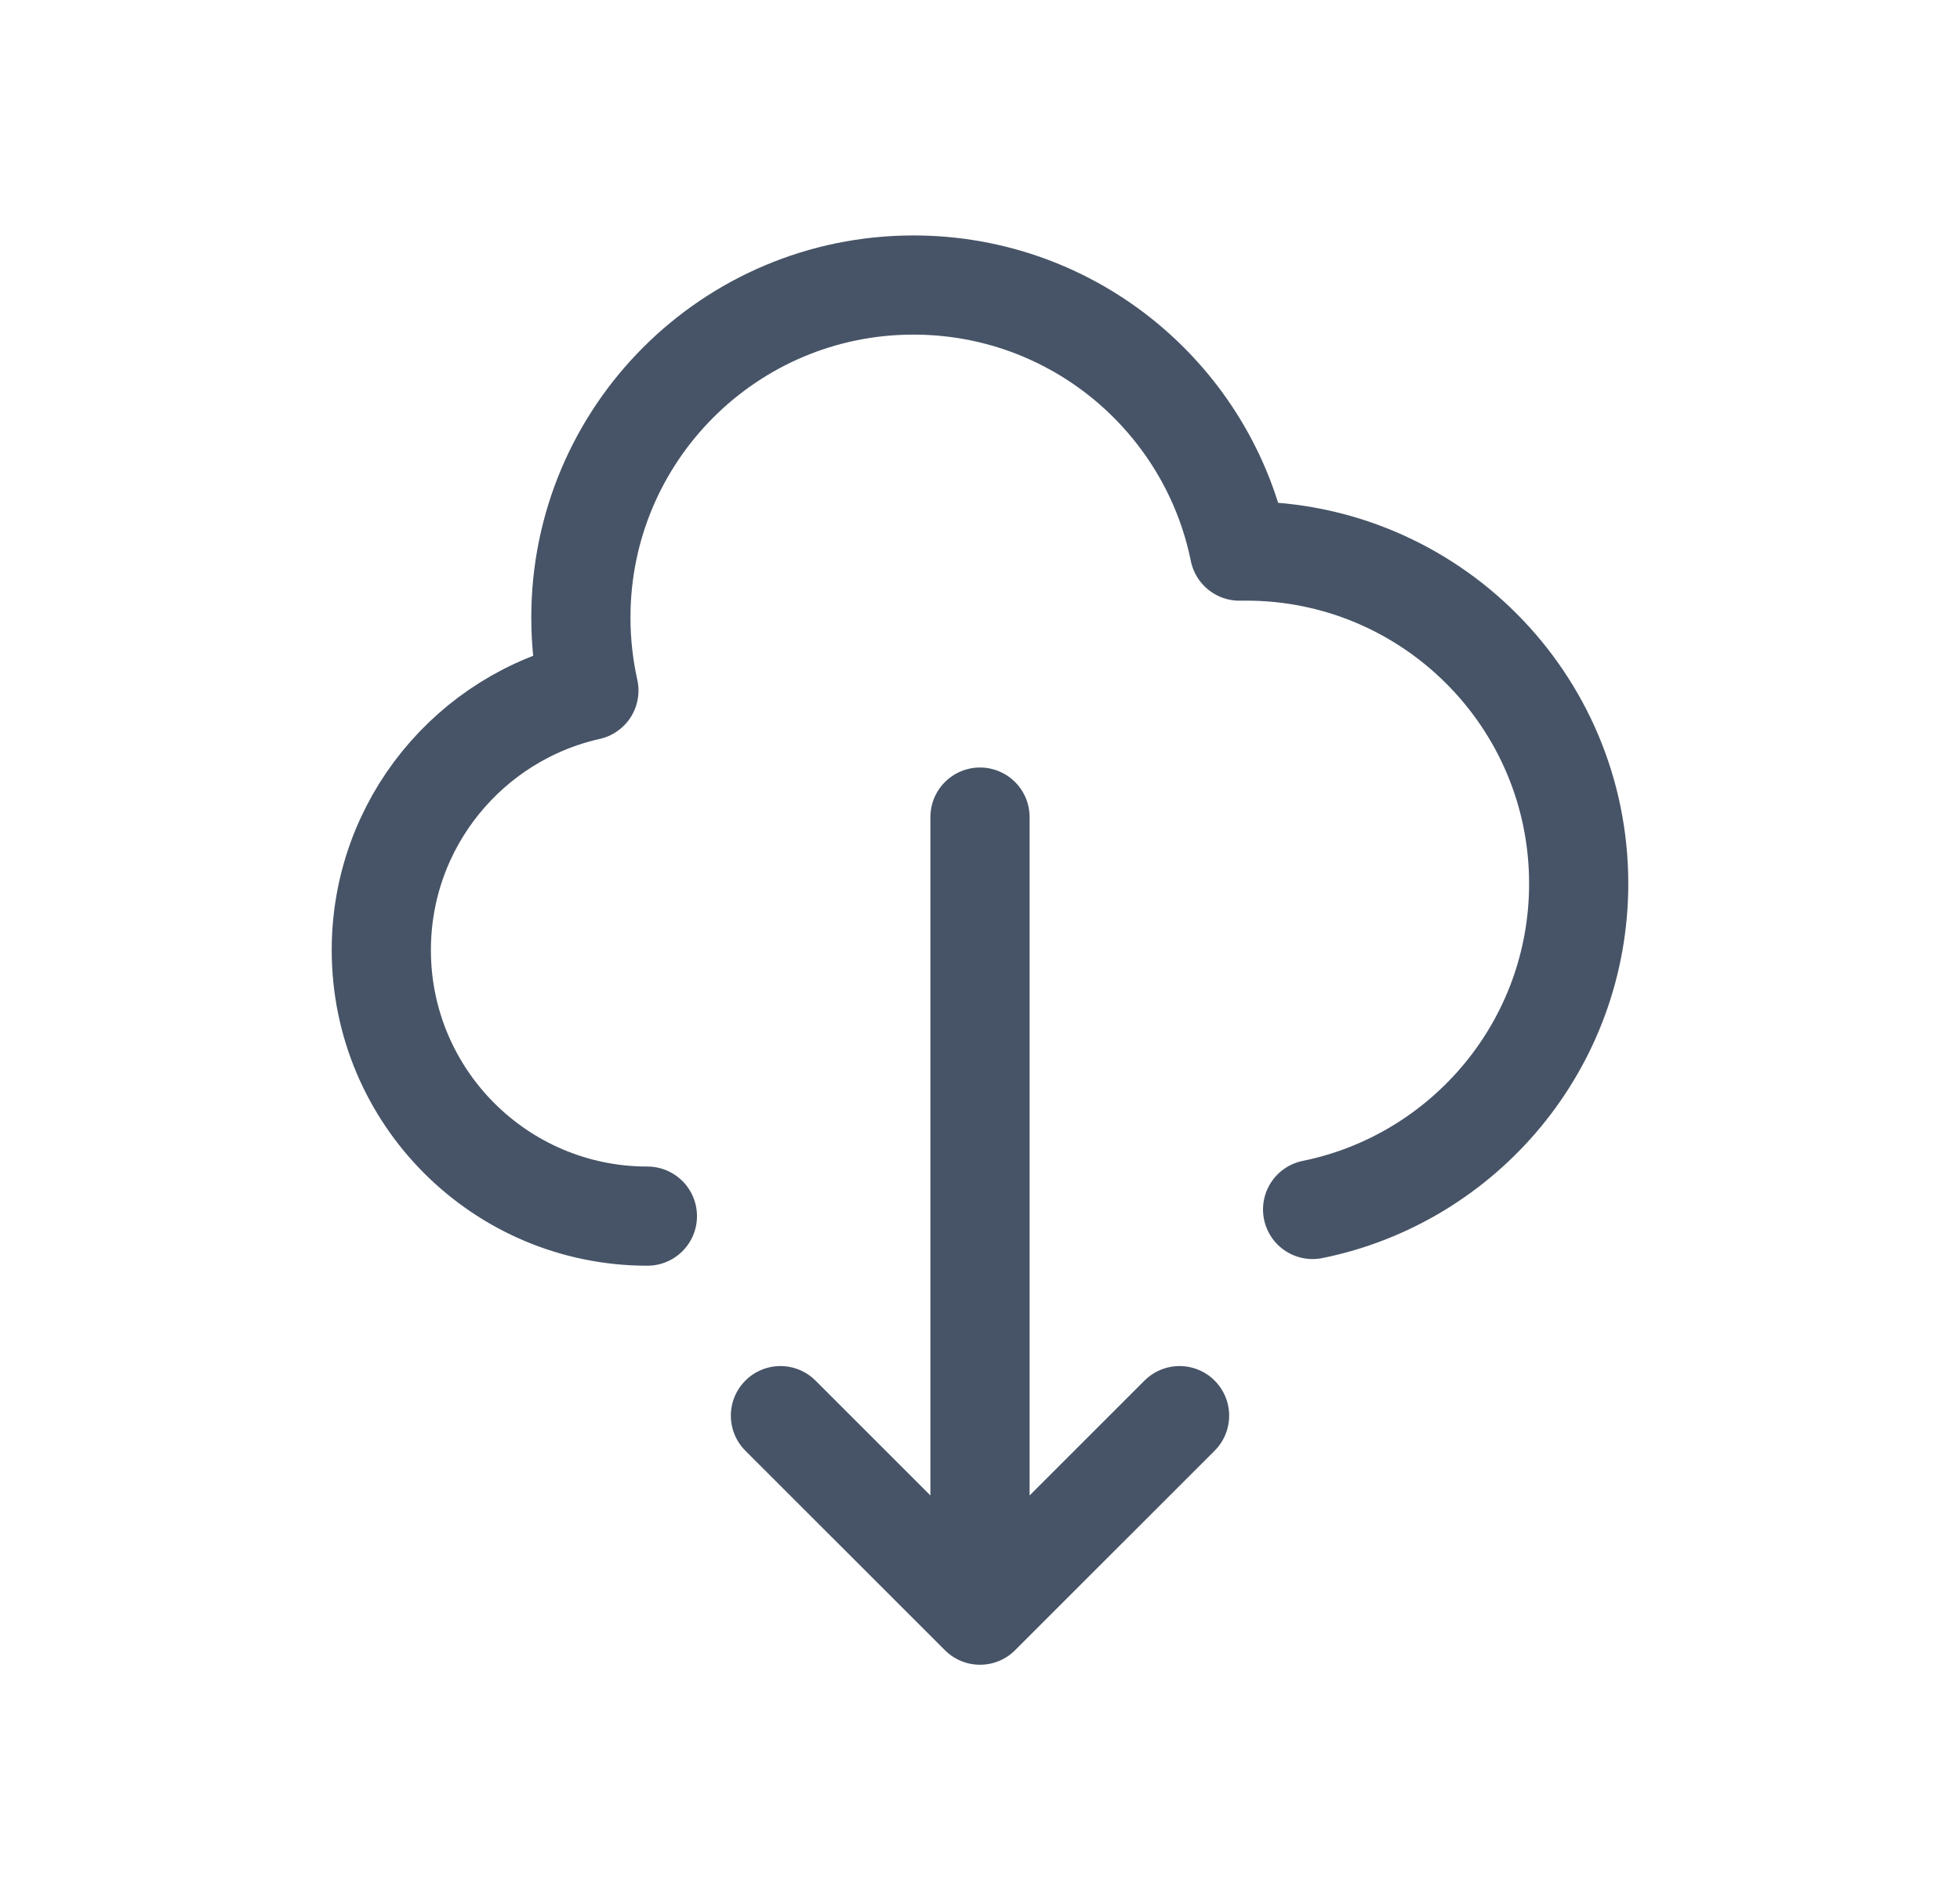<svg width="33" height="32" viewBox="0 0 33 32" fill="none" xmlns="http://www.w3.org/2000/svg">
<path d="M10.9 20.48C8.426 20.48 6.42 18.474 6.42 16C6.42 13.864 7.915 12.077 9.915 11.629C9.827 11.233 9.78 10.822 9.78 10.4C9.78 7.307 12.287 4.8 15.38 4.8C18.09 4.8 20.35 6.724 20.868 9.281C20.905 9.28 20.943 9.28 20.98 9.28C24.073 9.28 26.58 11.787 26.58 14.88C26.58 17.589 24.656 19.849 22.1 20.368M13.14 23.84L16.5 27.2M16.5 27.2L19.86 23.84M16.5 27.2V13.76" stroke="#475467" stroke-width="1.67" stroke-linecap="round" stroke-linejoin="round"/>
</svg>
